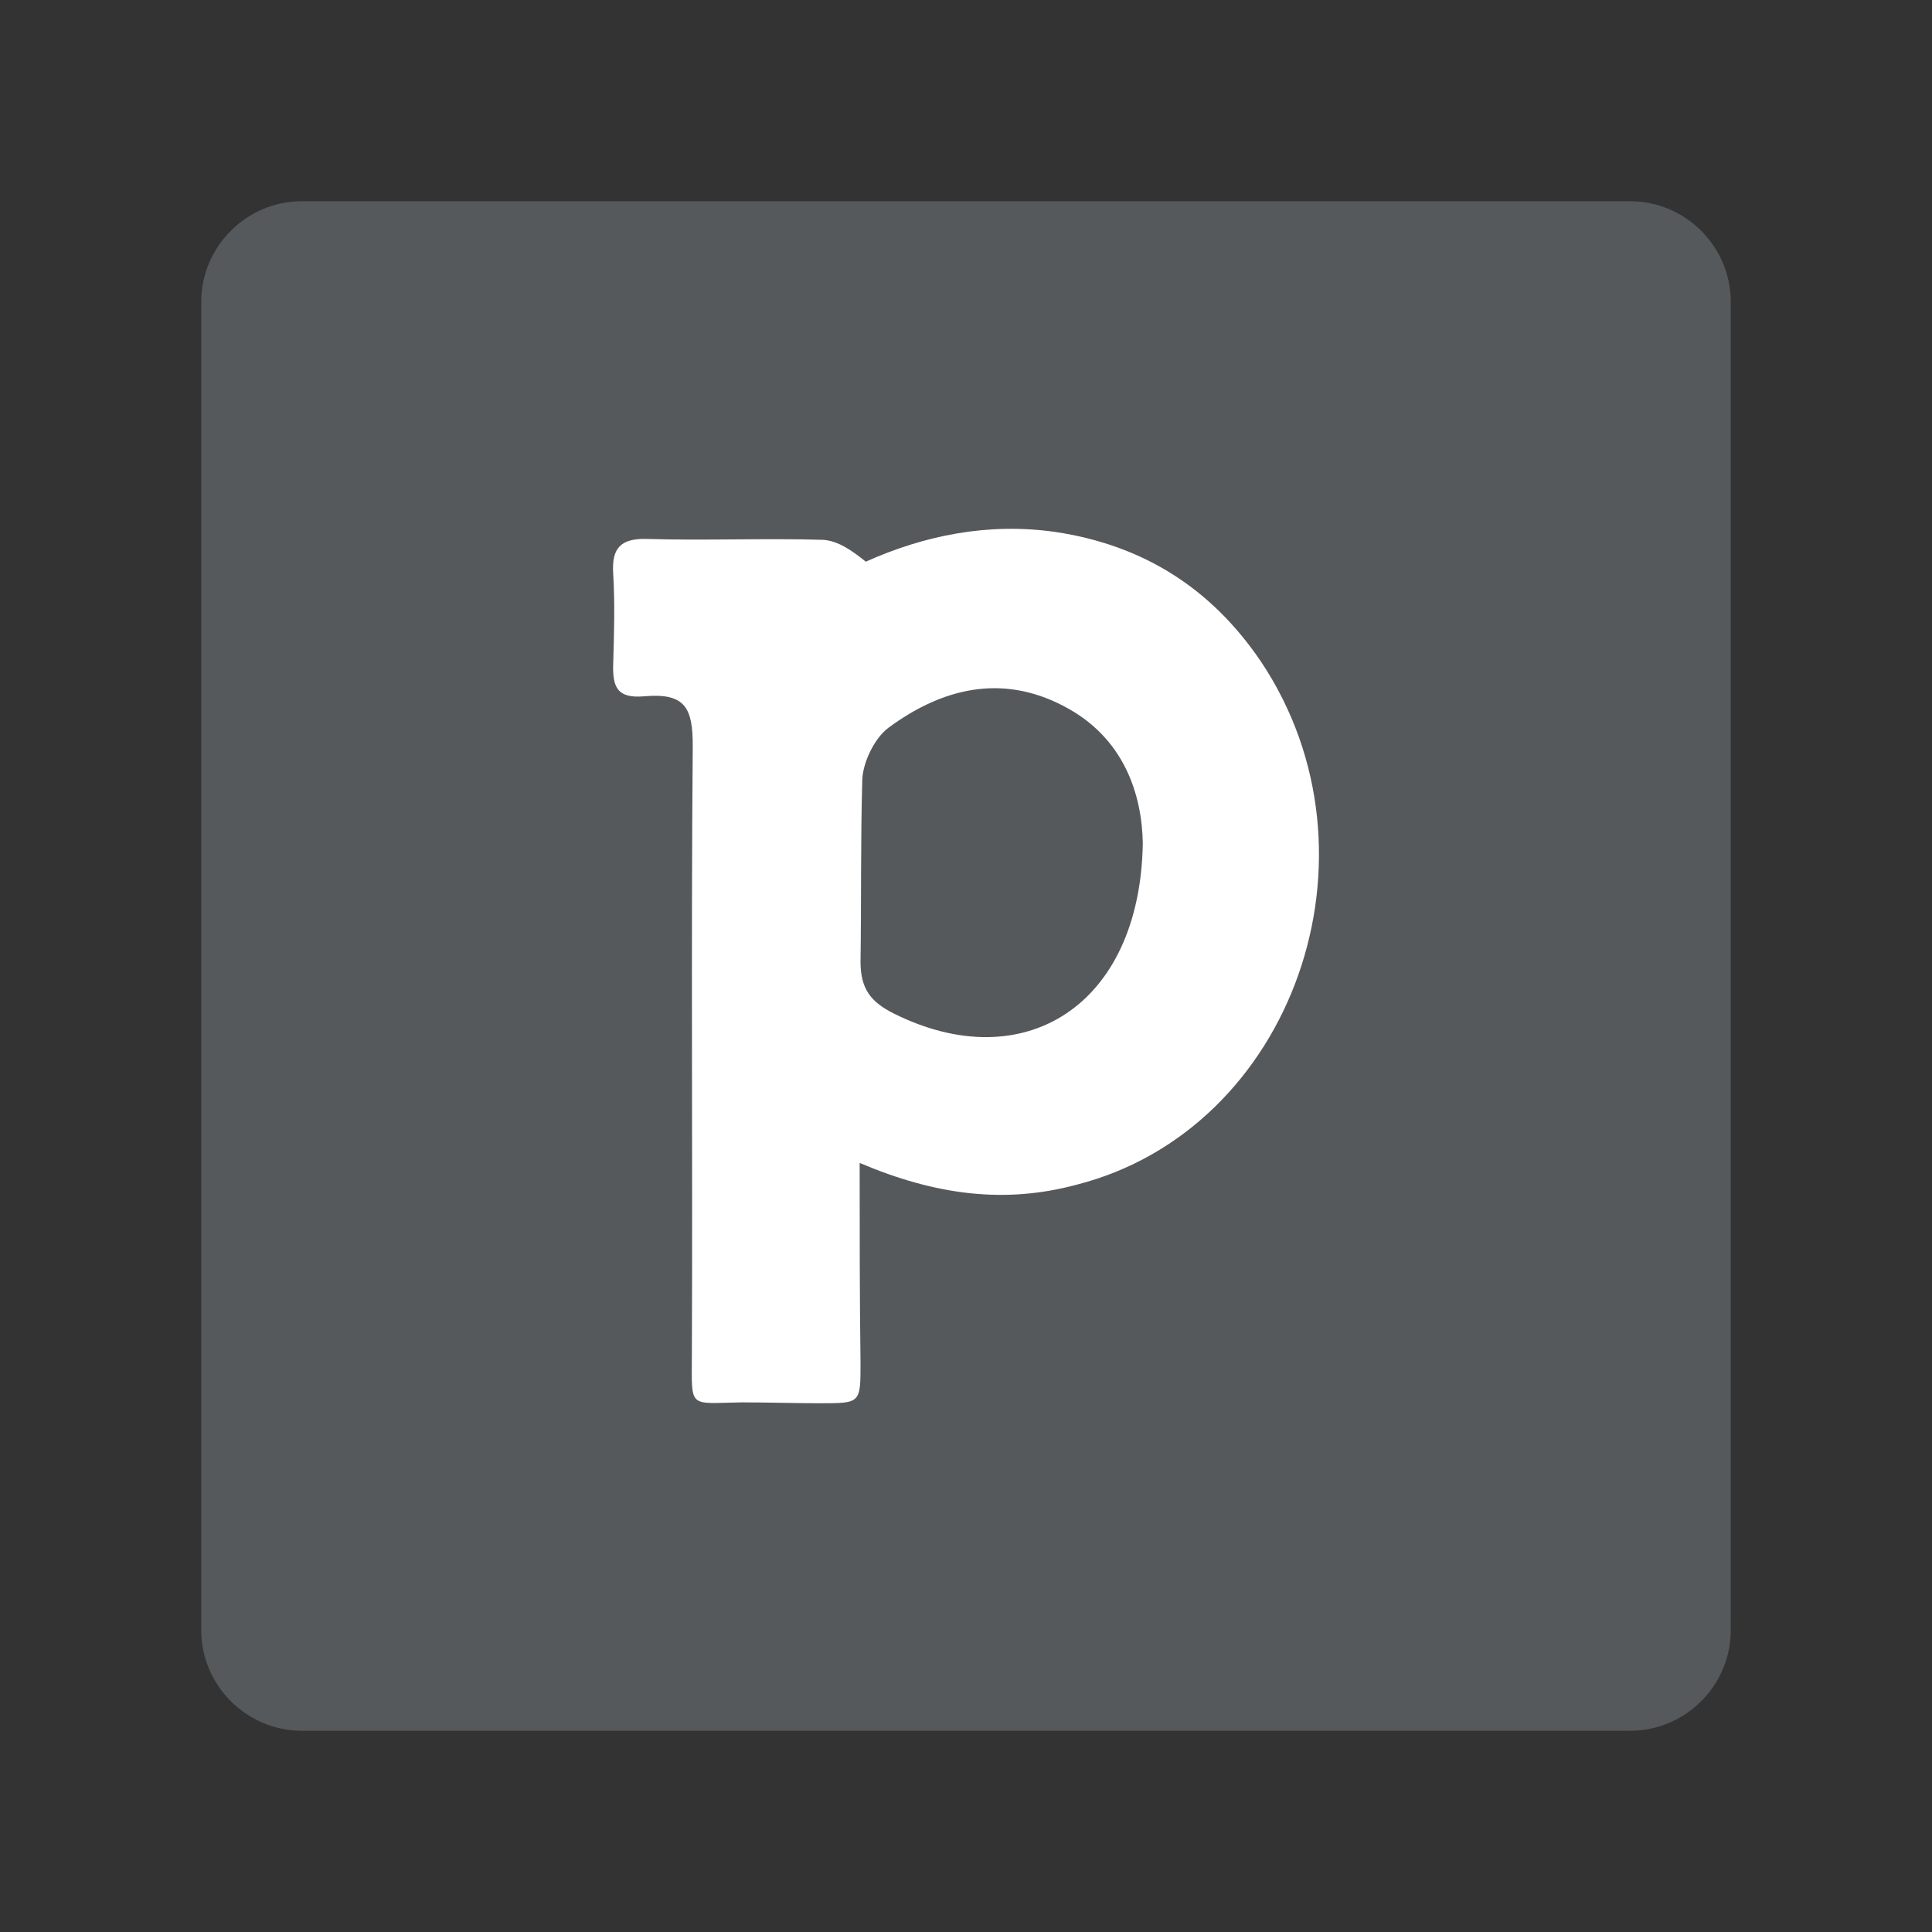 <?xml version="1.0" encoding="UTF-8"?>
<svg version="1.1" viewBox="0 0 192 192" xmlns="http://www.w3.org/2000/svg">
 <rect x="0" y="0" width="192" height="192" fill="#333333" stroke="none"/>
 <style type="text/css">.st0{fill:#56595B;}
	.st1{fill:#FFFFFF;}</style>
 <path class="st0" d="m30 20h132c5.5 0 10 4.5 10 10v132c0 5.5-4.5 10-10 10h-132c-5.5 0-10-4.5-10-10v-132c0-5.5 4.5-10 10-10z"/>
 <path class="st1" d="m85.432 115.57c0 7.122 0 13.461 0.087 19.888 0 3.995 0 3.995-3.995 3.995-2.605 0-5.211-0.087-7.816-0.087-5.385 0.087-4.95 0.695-4.95-4.777 0.087-20.149-0.087-40.297 0.087-60.446 0-3.735-0.695-5.298-4.777-4.95-2.779 0.261-3.213-0.955-3.127-3.3 0.087-2.953 0.174-5.906 0-8.858-0.174-2.519 0.695-3.561 3.387-3.474 5.819 0.174 11.638-0.087 17.456 0.087 1.476 0.087 2.866 1.042 4.255 2.171 5.819-2.605 12.159-3.908 18.846-2.953 8.685 1.303 15.459 5.558 20.409 12.853 12.853 19.193 3.213 46.55-18.325 52.022-7.122 1.911-13.982 1.042-21.538-2.171zm28.139-31.786c-0.087-4.777-1.824-10.509-7.903-13.635-6.166-3.213-12.072-1.737-17.37 2.171-1.39 1.042-2.519 3.387-2.605 5.124-0.174 6.34-0.087 11.724-0.174 18.151 0 2.692 1.042 3.995 3.3 5.124 12.853 6.427 24.491-0.695 24.752-16.935z" style="stroke-width:.868"/>
</svg>
